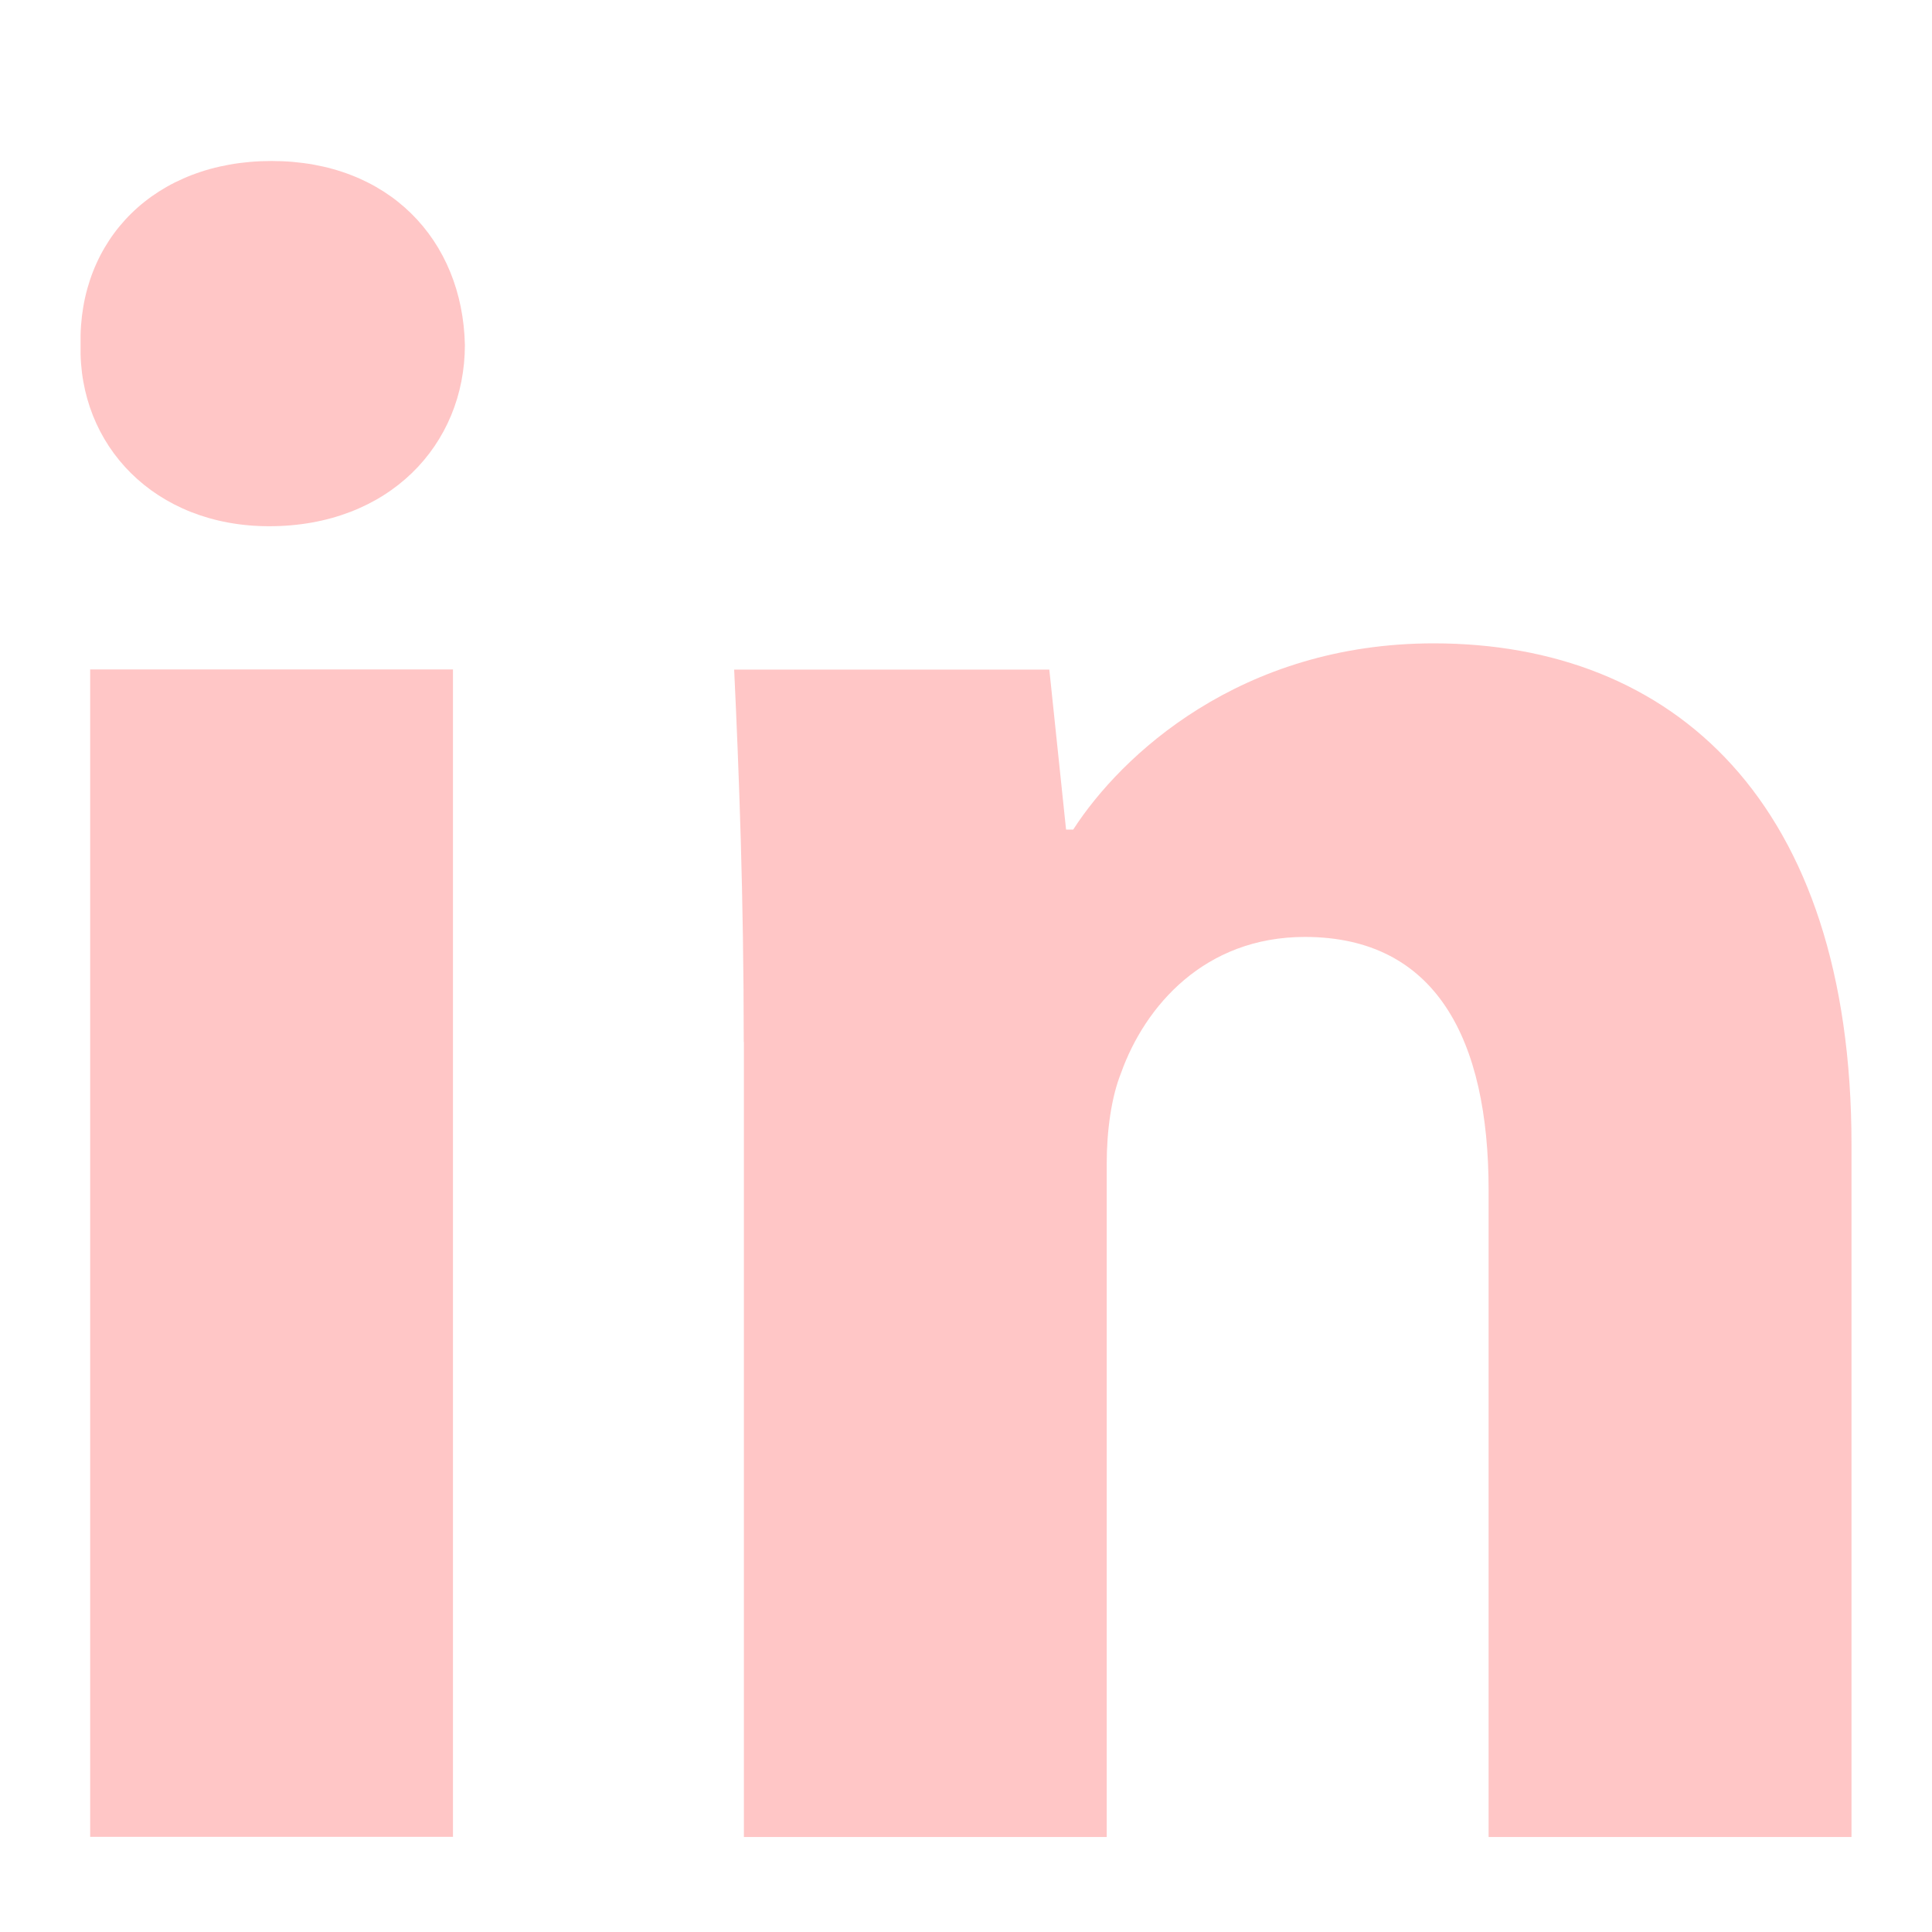 <svg width="24" height="24" viewBox="0 0 24 24" fill="none" xmlns="http://www.w3.org/2000/svg">
<path fillRule="evenodd" clipRule="evenodd" d="M5.775 4.284C5.775 5.529 4.827 6.537 3.344 6.537C1.919 6.537 0.971 5.529 1.001 4.284C0.971 2.978 1.919 2 3.373 2C4.827 2 5.746 2.978 5.775 4.284ZM1.12 22.819V8.316H5.627V22.818H1.12V22.819Z" fill="#FFC6C6"/>
<path fillRule="evenodd" clipRule="evenodd" d="M9.239 12.944C9.239 11.135 9.18 9.593 9.12 8.318H13.035L13.243 10.305H13.332C13.925 9.385 15.408 7.992 17.81 7.992C20.775 7.992 23 9.95 23 14.219V22.82H18.492V14.783C18.492 12.914 17.84 11.639 16.209 11.639C14.963 11.639 14.222 12.499 13.926 13.329C13.807 13.626 13.748 14.041 13.748 14.457V22.82H9.241V12.944H9.239Z" fill="#FFC6C6"/>
</svg>

